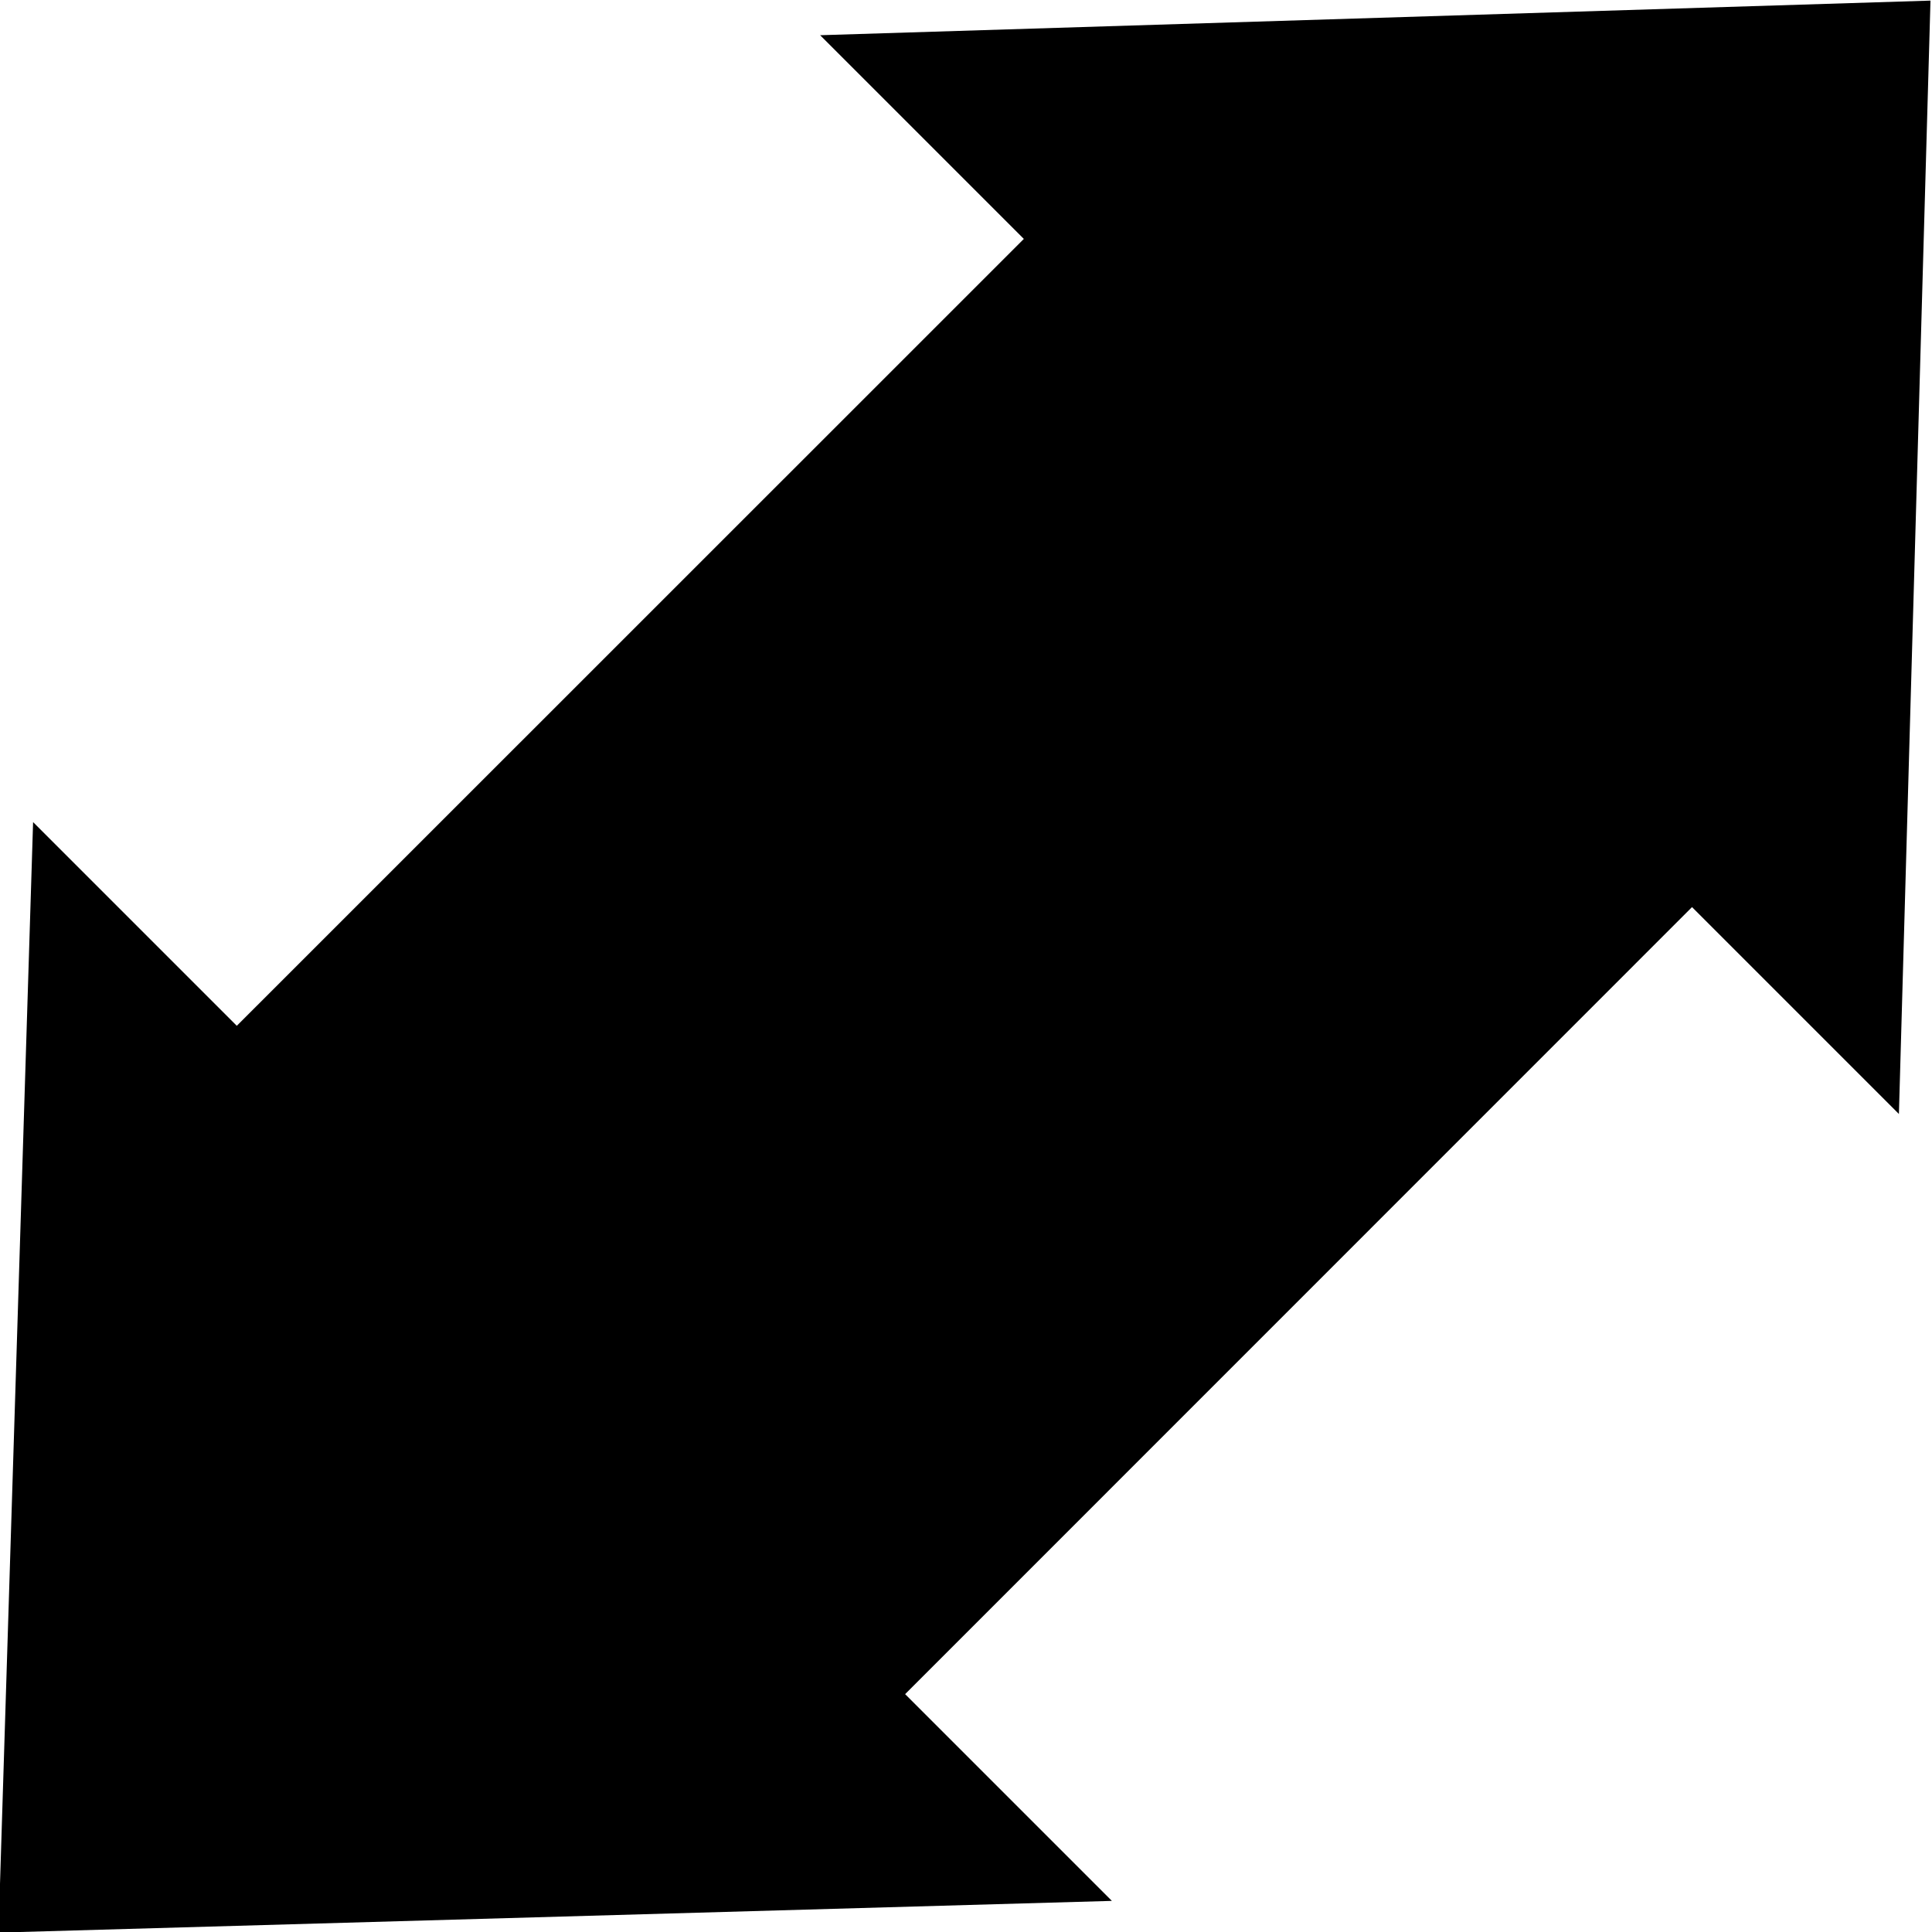 <?xml version="1.0" encoding="UTF-8" standalone="no"?>
<svg
   xmlns:dc="http://purl.org/dc/elements/1.1/"
   xmlns:cc="http://creativecommons.org/ns#"
   xmlns:rdf="http://www.w3.org/1999/02/22-rdf-syntax-ns#"
   xmlns:svg="http://www.w3.org/2000/svg"
   xmlns="http://www.w3.org/2000/svg"
   xmlns:sodipodi="http://sodipodi.sourceforge.net/DTD/sodipodi-0.dtd"
   xmlns:inkscape="http://www.inkscape.org/namespaces/inkscape"
   id="svg6190"
   height="12.728"
   width="12.728"
   version="1.1"
   sodipodi:docname="dark_diagonal_arrow.svg"
   inkscape:version="1.0beta2 (2b71d25, 2019-12-03)">
  <sodipodi:namedview
     pagecolor="#ffffff"
     bordercolor="#666666"
     inkscape:document-rotation="0"
     borderopacity="1"
     objecttolerance="10"
     gridtolerance="10"
     guidetolerance="10"
     inkscape:pageopacity="0"
     inkscape:pageshadow="2"
     inkscape:window-width="1680"
     inkscape:window-height="1005"
     id="namedview837"
     showgrid="false"
     fit-margin-top="0"
     fit-margin-left="0"
     fit-margin-right="0"
     fit-margin-bottom="0"
     inkscape:zoom="26.438865"
     inkscape:cx="2.355801"
     inkscape:cy="9.0393747"
     inkscape:window-x="0"
     inkscape:window-y="23"
     inkscape:window-maximized="1"
     inkscape:current-layer="svg6190" />
  <defs
     id="defs6194" />
  <path
     sodipodi:nodetypes="ccccccccccc"
     id="path3308"
     style="color:#000000;display:inline;overflow:visible;visibility:visible;fill:#000000;fill-opacity:1;fill-rule:nonzero;stroke:none;stroke-width:1.196;marker:none;enable-background:accumulate"
     d="M 12.51,7.339 12.718,0.004 5.403,0.232 6.745,1.574 1.56,6.758 0.218,5.416 -0.01,12.732 7.325,12.523 5.963,11.161 11.147,5.976 Z"
     inkscape:connector-curvature="0" />
</svg>
